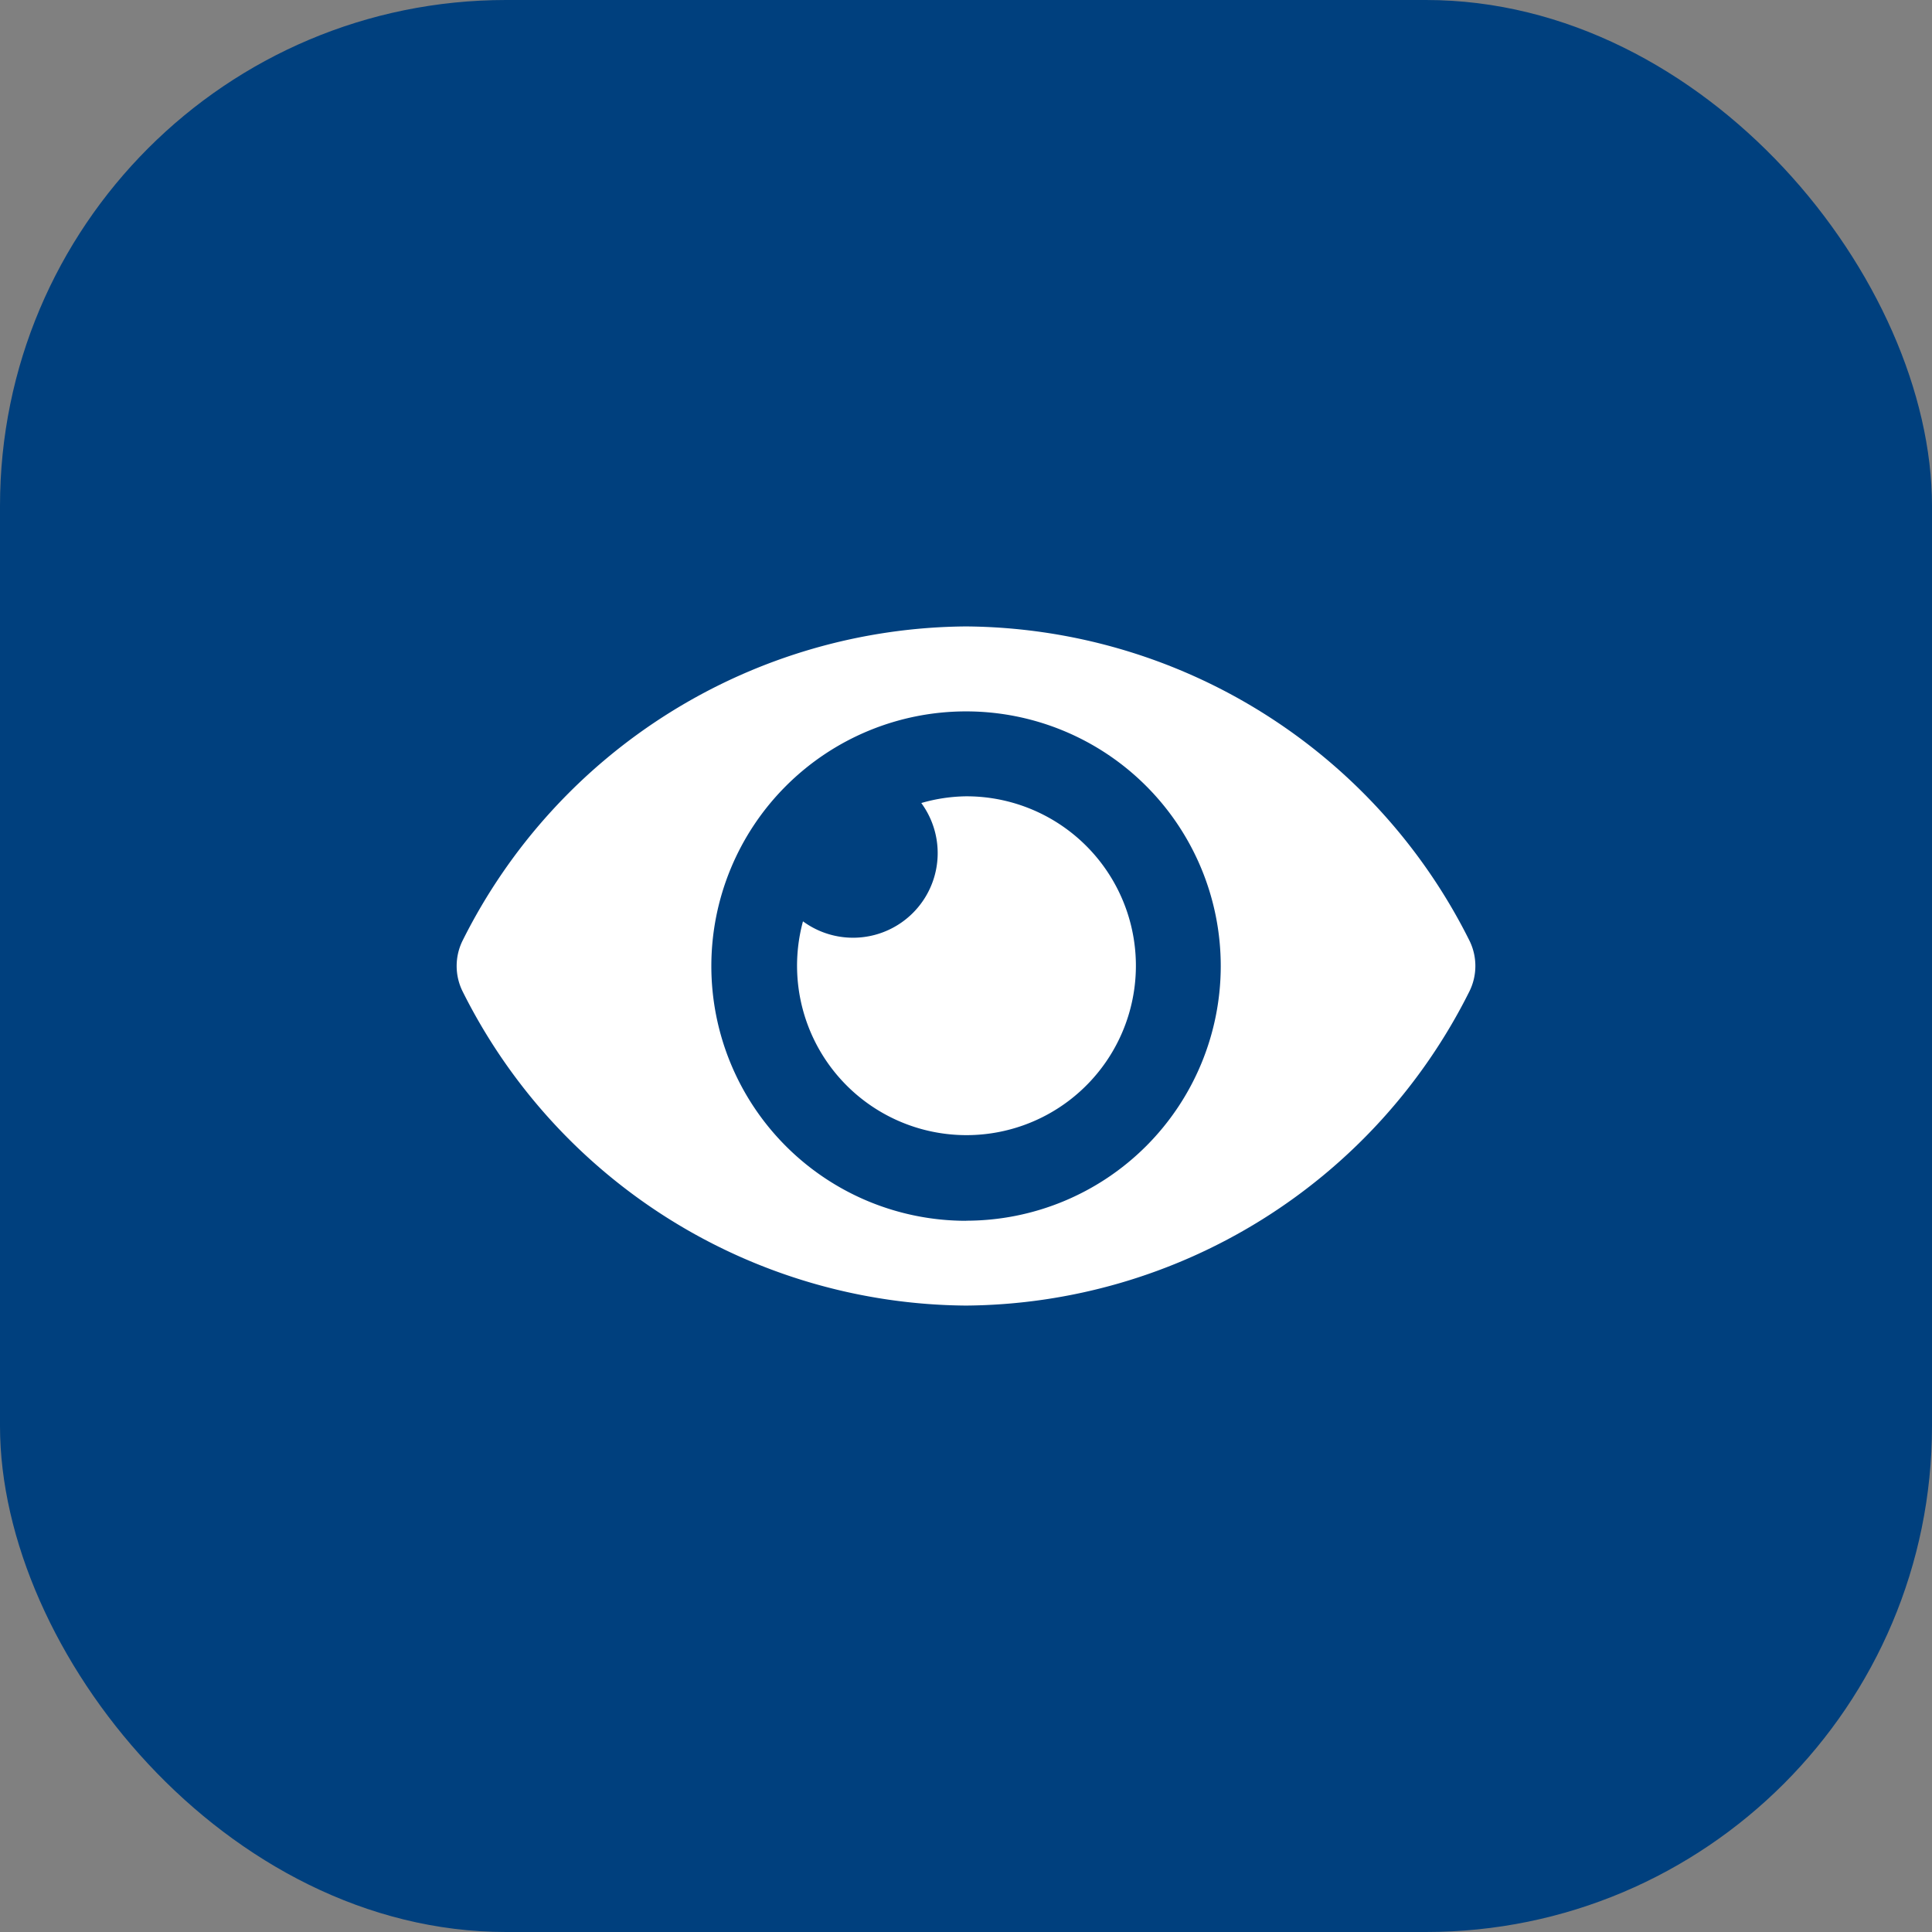 <svg xmlns="http://www.w3.org/2000/svg" width="42" height="42" viewBox="0 0 42 42" fill="#00407E">
  <rect x="0" y="0" width="42" height="42" fill="#808080" stroke="none"/>
  <g id="Group_44225" data-name="Group 44225" transform="translate(-1590 -591)">
    <g id="Group_44224" data-name="Group 44224" transform="translate(1590 591)">
      <rect id="Rectangle_1" data-name="Rectangle 1" width="42" height="42" rx="11"/>
      <path id="Icon_awesome-eye" data-name="Icon awesome-eye" d="M22.013,11.321A12.332,12.332,0,0,0,11.073,4.5,12.334,12.334,0,0,0,.134,11.321a1.244,1.244,0,0,0,0,1.122,12.332,12.332,0,0,0,10.939,6.821,12.334,12.334,0,0,0,10.939-6.821A1.244,1.244,0,0,0,22.013,11.321Zm-10.939,6.1a5.537,5.537,0,1,1,5.537-5.537A5.537,5.537,0,0,1,11.073,17.419Zm0-9.228a3.665,3.665,0,0,0-.973.146,1.84,1.84,0,0,1-2.572,2.572,3.683,3.683,0,1,0,3.545-2.718Z" transform="translate(9.927 9.118)" fill="#fff"/>
    </g>
  </g>
</svg>
